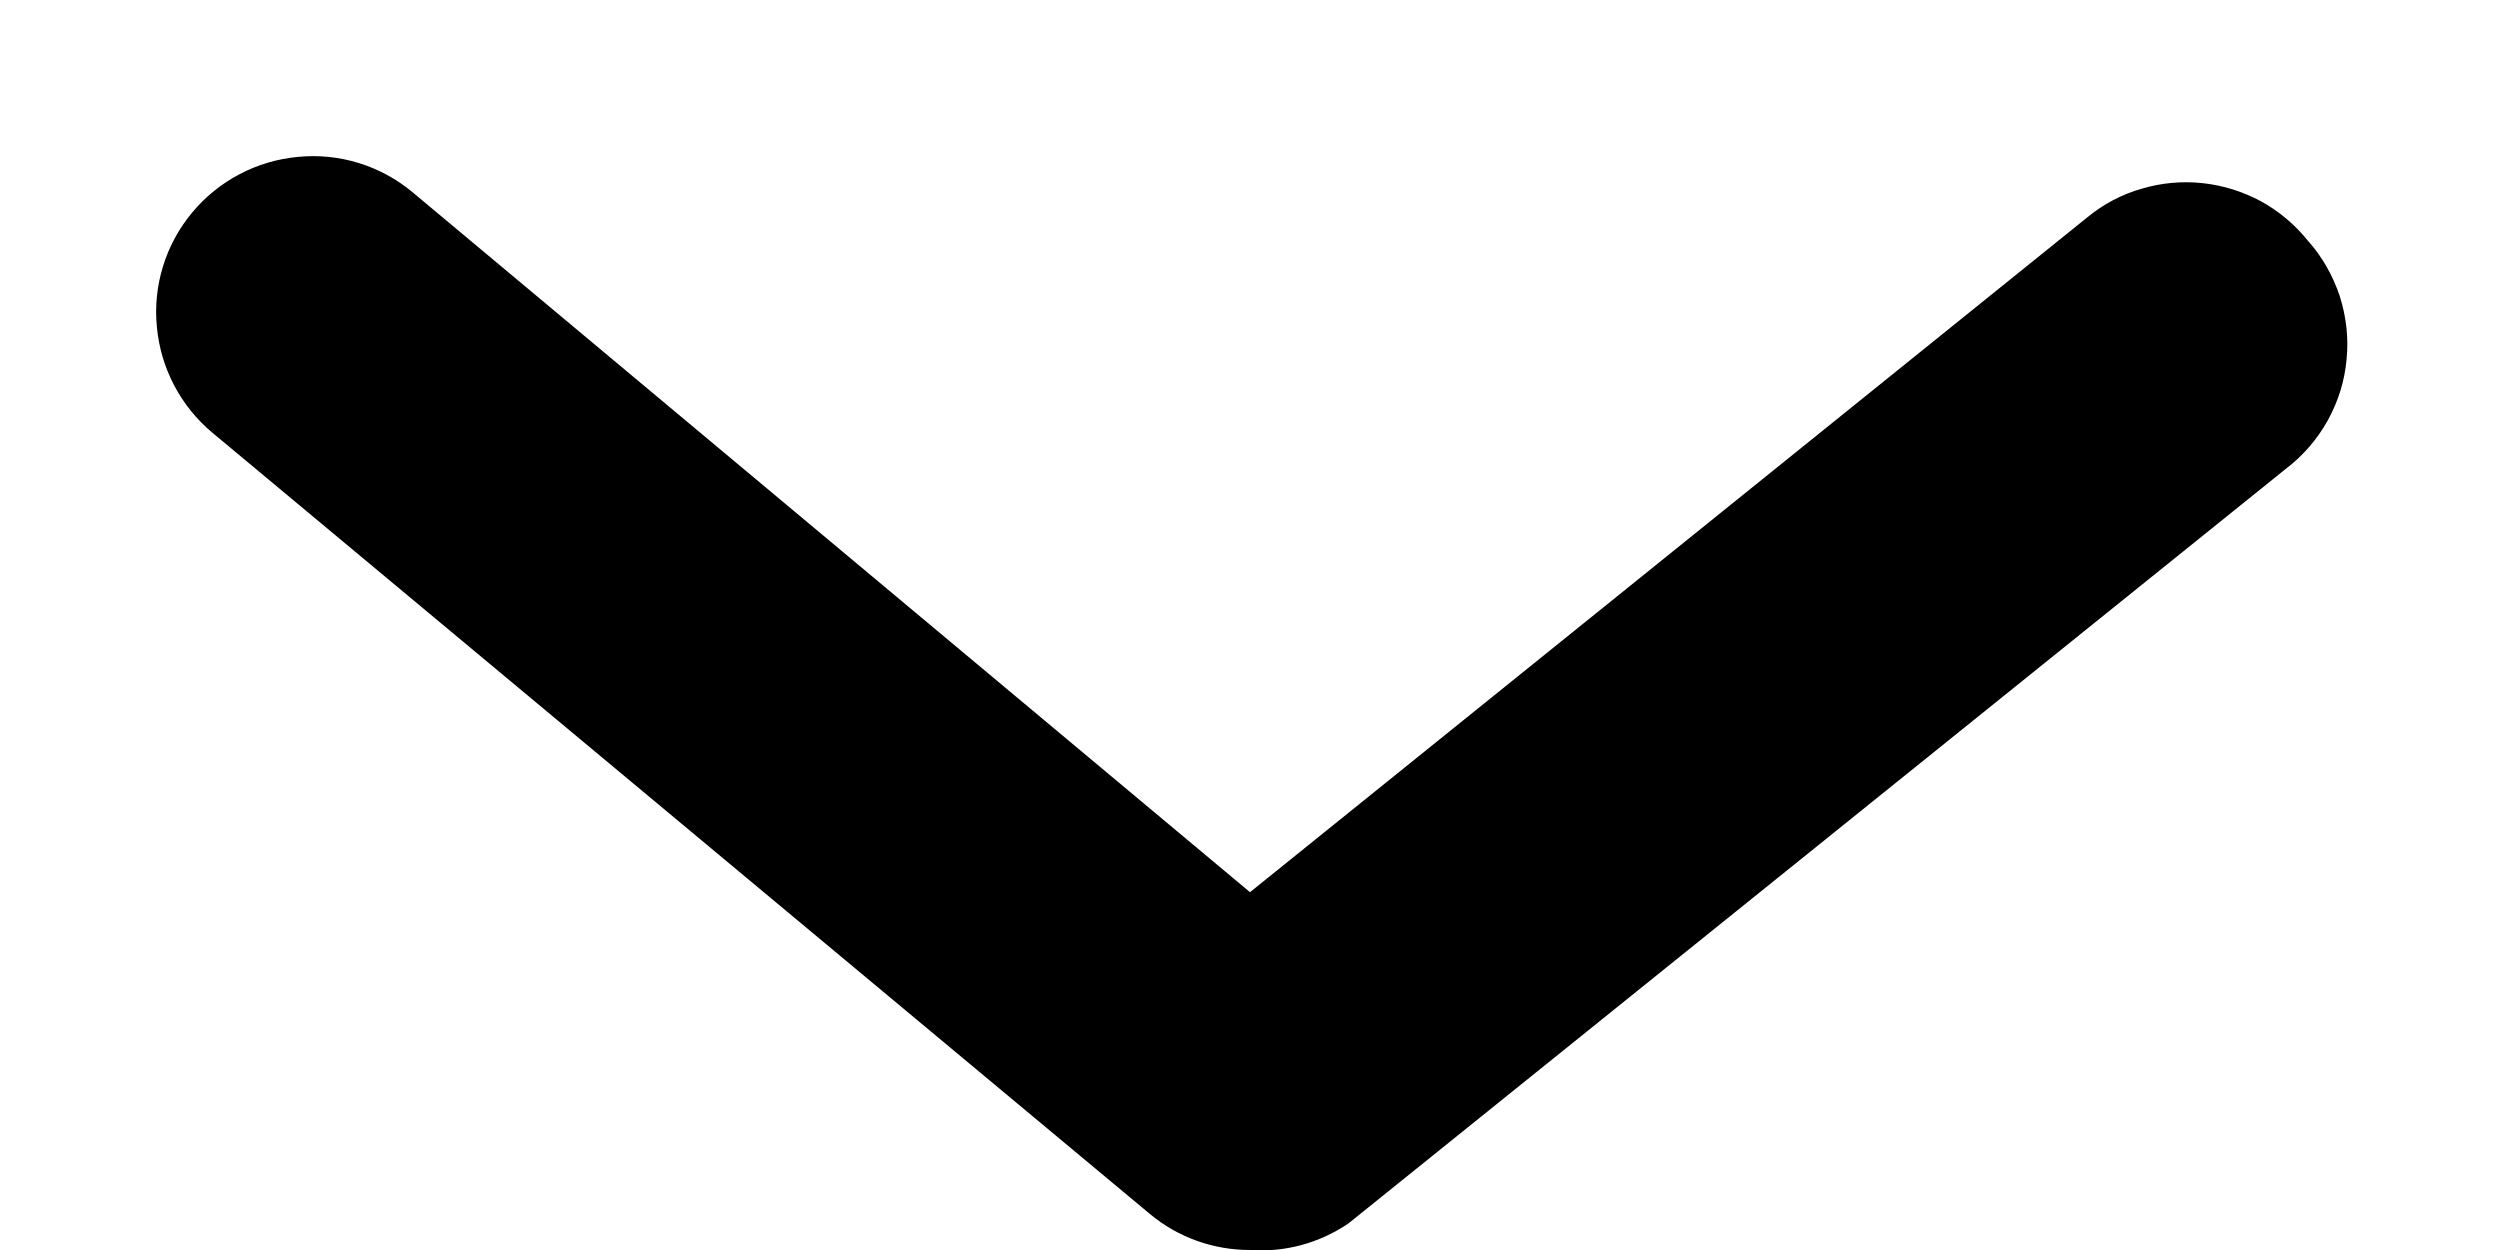 <svg xmlns="http://www.w3.org/2000/svg" width="8" height="4" viewBox="0 0 8 4" fill="none">
<path d="M4 4C3.883 4 3.77 3.96 3.68 3.885L0.68 1.385C0.578 1.3 0.514 1.178 0.502 1.046C0.489 0.914 0.53 0.782 0.615 0.68C0.7 0.578 0.822 0.514 0.954 0.502C1.086 0.489 1.218 0.53 1.32 0.615L4 2.855L6.68 0.695C6.731 0.653 6.79 0.622 6.853 0.604C6.916 0.585 6.983 0.579 7.048 0.586C7.114 0.593 7.177 0.613 7.235 0.644C7.293 0.676 7.344 0.719 7.385 0.77C7.431 0.821 7.465 0.882 7.487 0.947C7.508 1.013 7.516 1.082 7.509 1.15C7.503 1.219 7.482 1.285 7.449 1.345C7.415 1.406 7.37 1.458 7.315 1.5L4.315 3.915C4.222 3.978 4.112 4.008 4 4Z" fill="#2E3E76" style="fill:#2E3E76;fill:color(display-p3 0.181 0.243 0.463);fill-opacity:1;"/>
</svg>